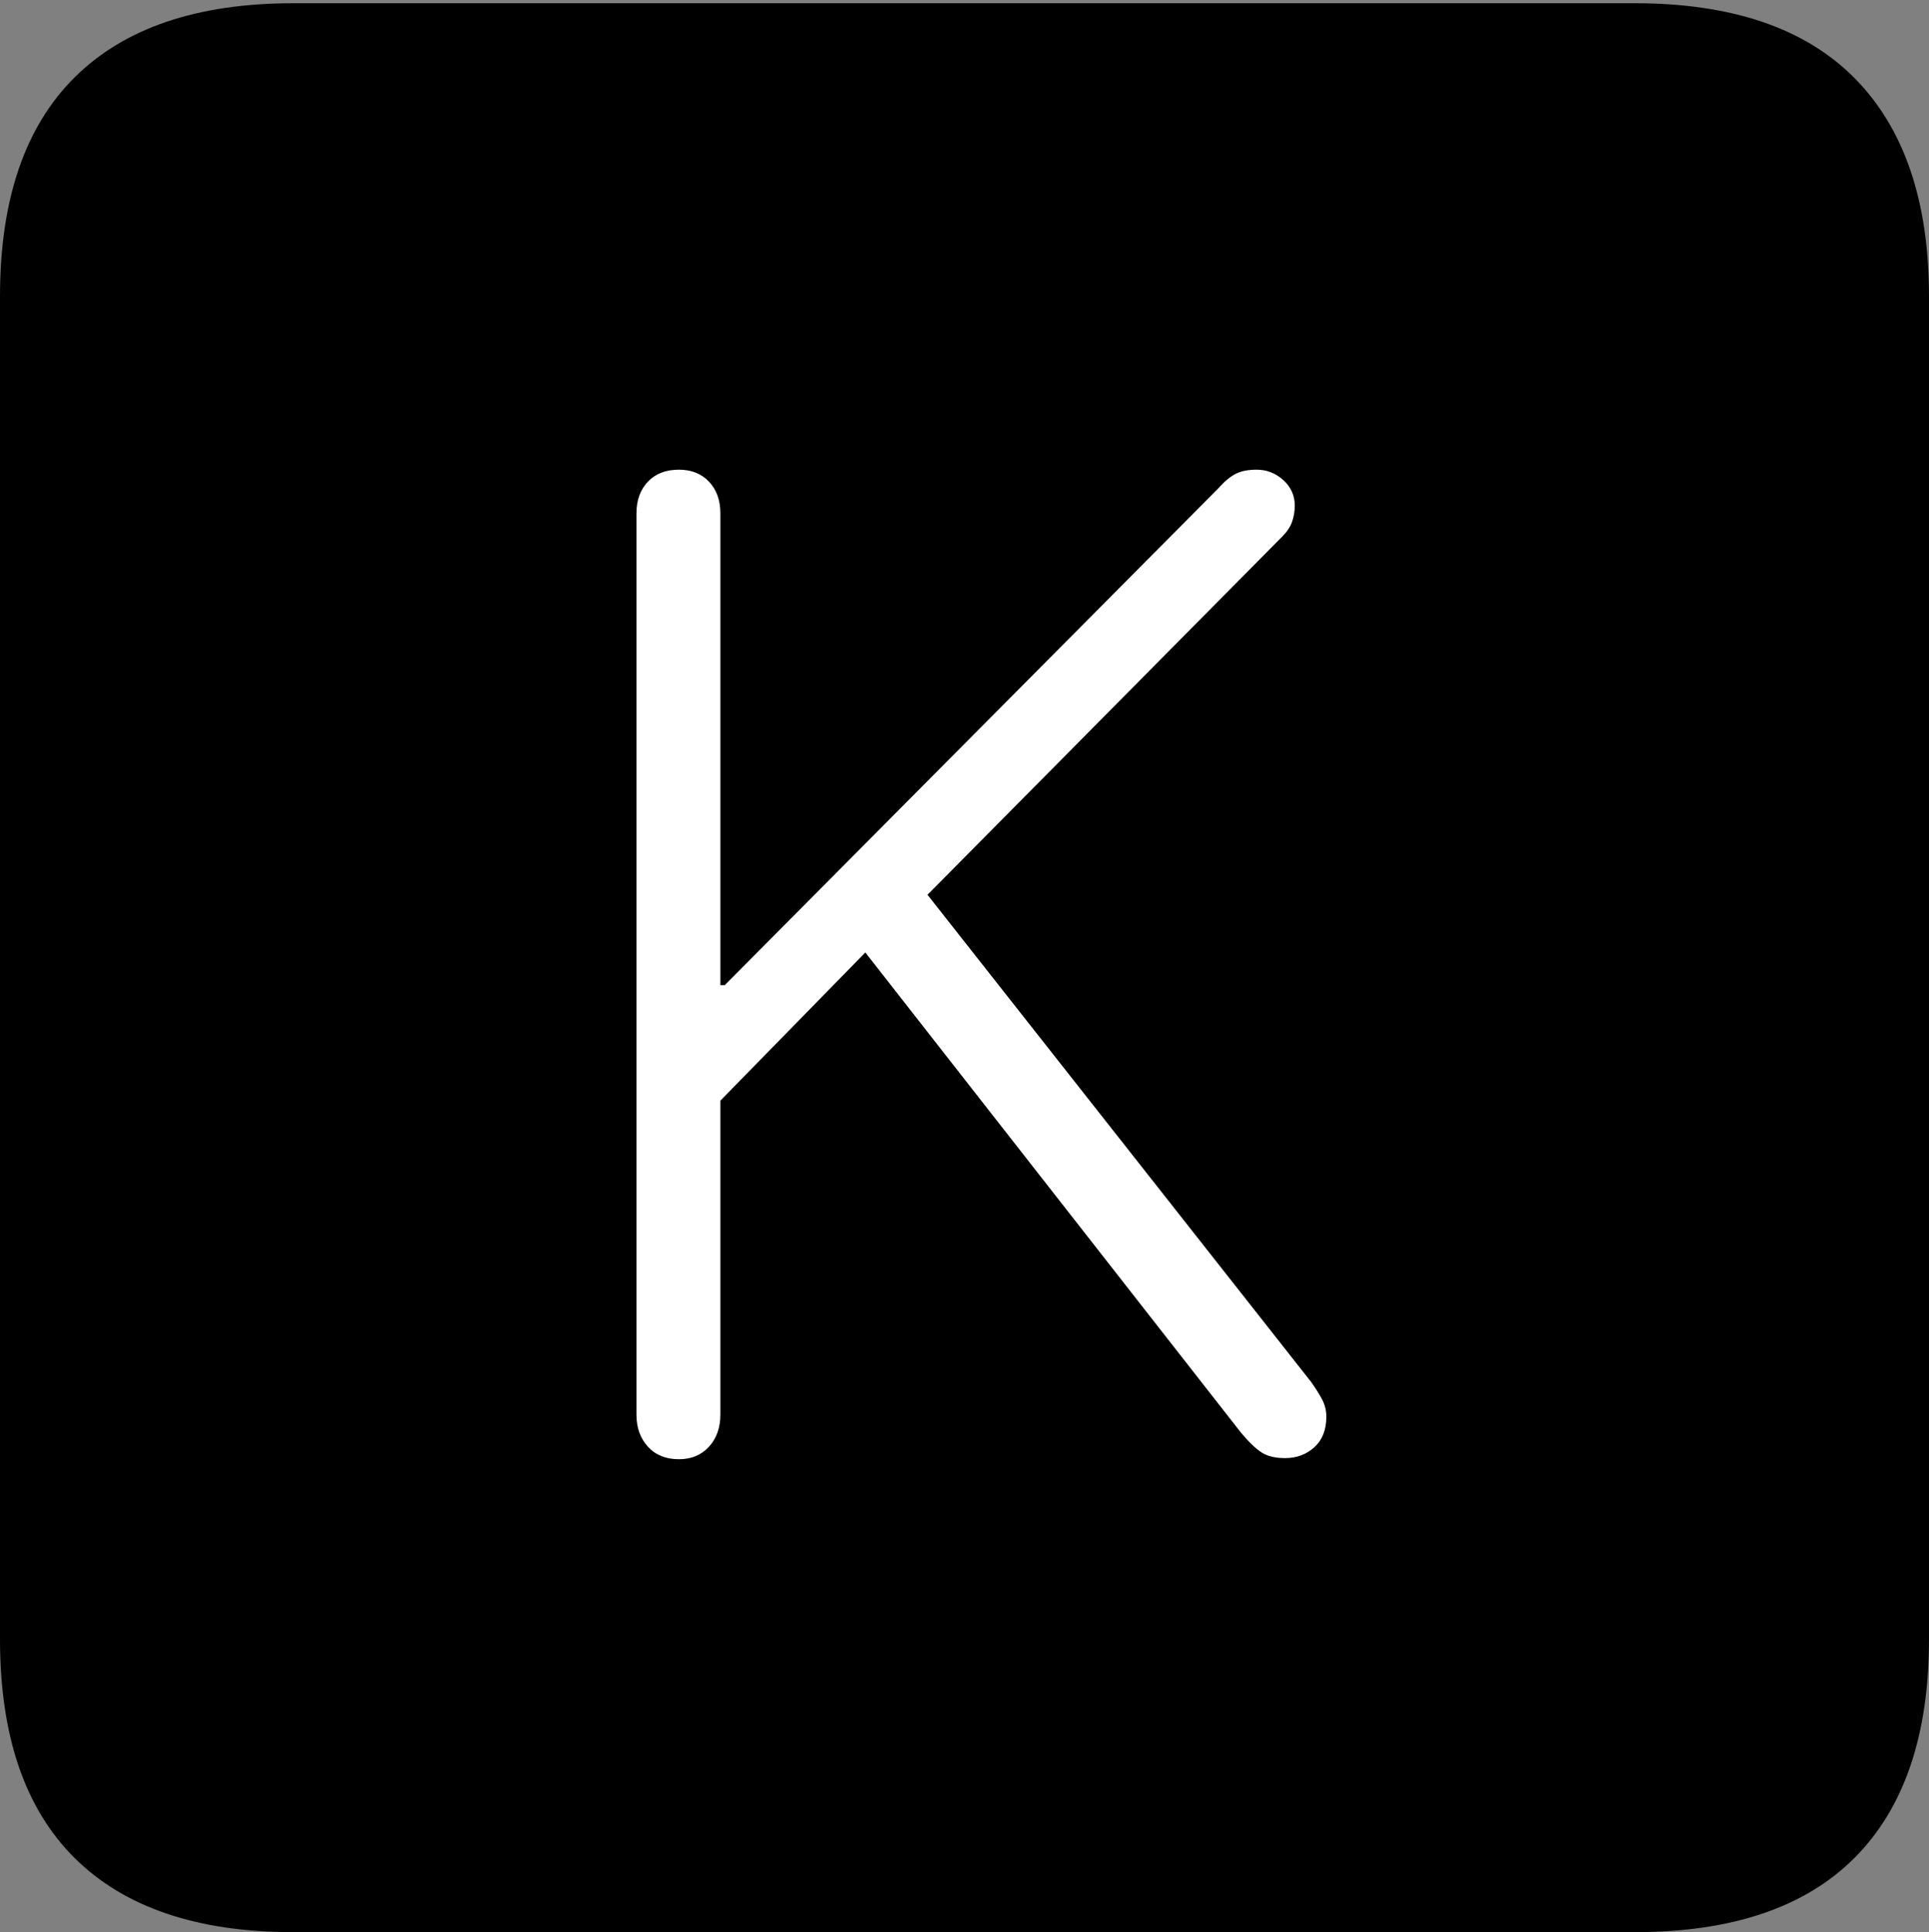 <?xml version="1.0" encoding="UTF-8"?>
<!--Generator: Apple Native CoreSVG 175-->
<!DOCTYPE svg
PUBLIC "-//W3C//DTD SVG 1.1//EN"
       "http://www.w3.org/Graphics/SVG/1.1/DTD/svg11.dtd">
<svg version="1.1" xmlns="http://www.w3.org/2000/svg" xmlns:xlink="http://www.w3.org/1999/xlink" width="17.285" height="17.314">
 <rect width="100%" height="100%" fill="#808080" stroke="none"/>
 <g>
  <rect height="17.314" opacity="0" width="17.285" x="0" y="0"/>
  <path d="M2.627 17.314L14.648 17.314Q15.957 17.314 16.621 16.645Q17.285 15.977 17.285 14.688L17.285 2.656Q17.285 1.377 16.621 0.703Q15.957 0.029 14.648 0.029L2.627 0.029Q1.338 0.029 0.669 0.693Q0 1.357 0 2.656L0 14.688Q0 15.986 0.669 16.65Q1.338 17.314 2.627 17.314Z" fill="#000000"/>
  <path d="M6.084 13.076Q5.908 13.076 5.806 12.964Q5.703 12.852 5.703 12.676L5.703 4.6Q5.703 4.424 5.806 4.316Q5.908 4.209 6.084 4.209Q6.25 4.209 6.353 4.316Q6.455 4.424 6.455 4.6L6.455 8.828L6.494 8.828L10.918 4.375Q11.006 4.277 11.079 4.243Q11.152 4.209 11.26 4.209Q11.396 4.209 11.499 4.302Q11.602 4.395 11.602 4.531Q11.602 4.609 11.577 4.678Q11.553 4.746 11.484 4.814L8.311 8.018L11.748 12.383Q11.797 12.451 11.841 12.529Q11.885 12.607 11.885 12.695Q11.885 12.871 11.777 12.969Q11.67 13.066 11.514 13.066Q11.387 13.066 11.309 13.018Q11.23 12.969 11.123 12.842L7.754 8.535L6.455 9.863L6.455 12.676Q6.455 12.852 6.353 12.964Q6.25 13.076 6.084 13.076Z" fill="#ffffff"/>
 </g>
</svg>
